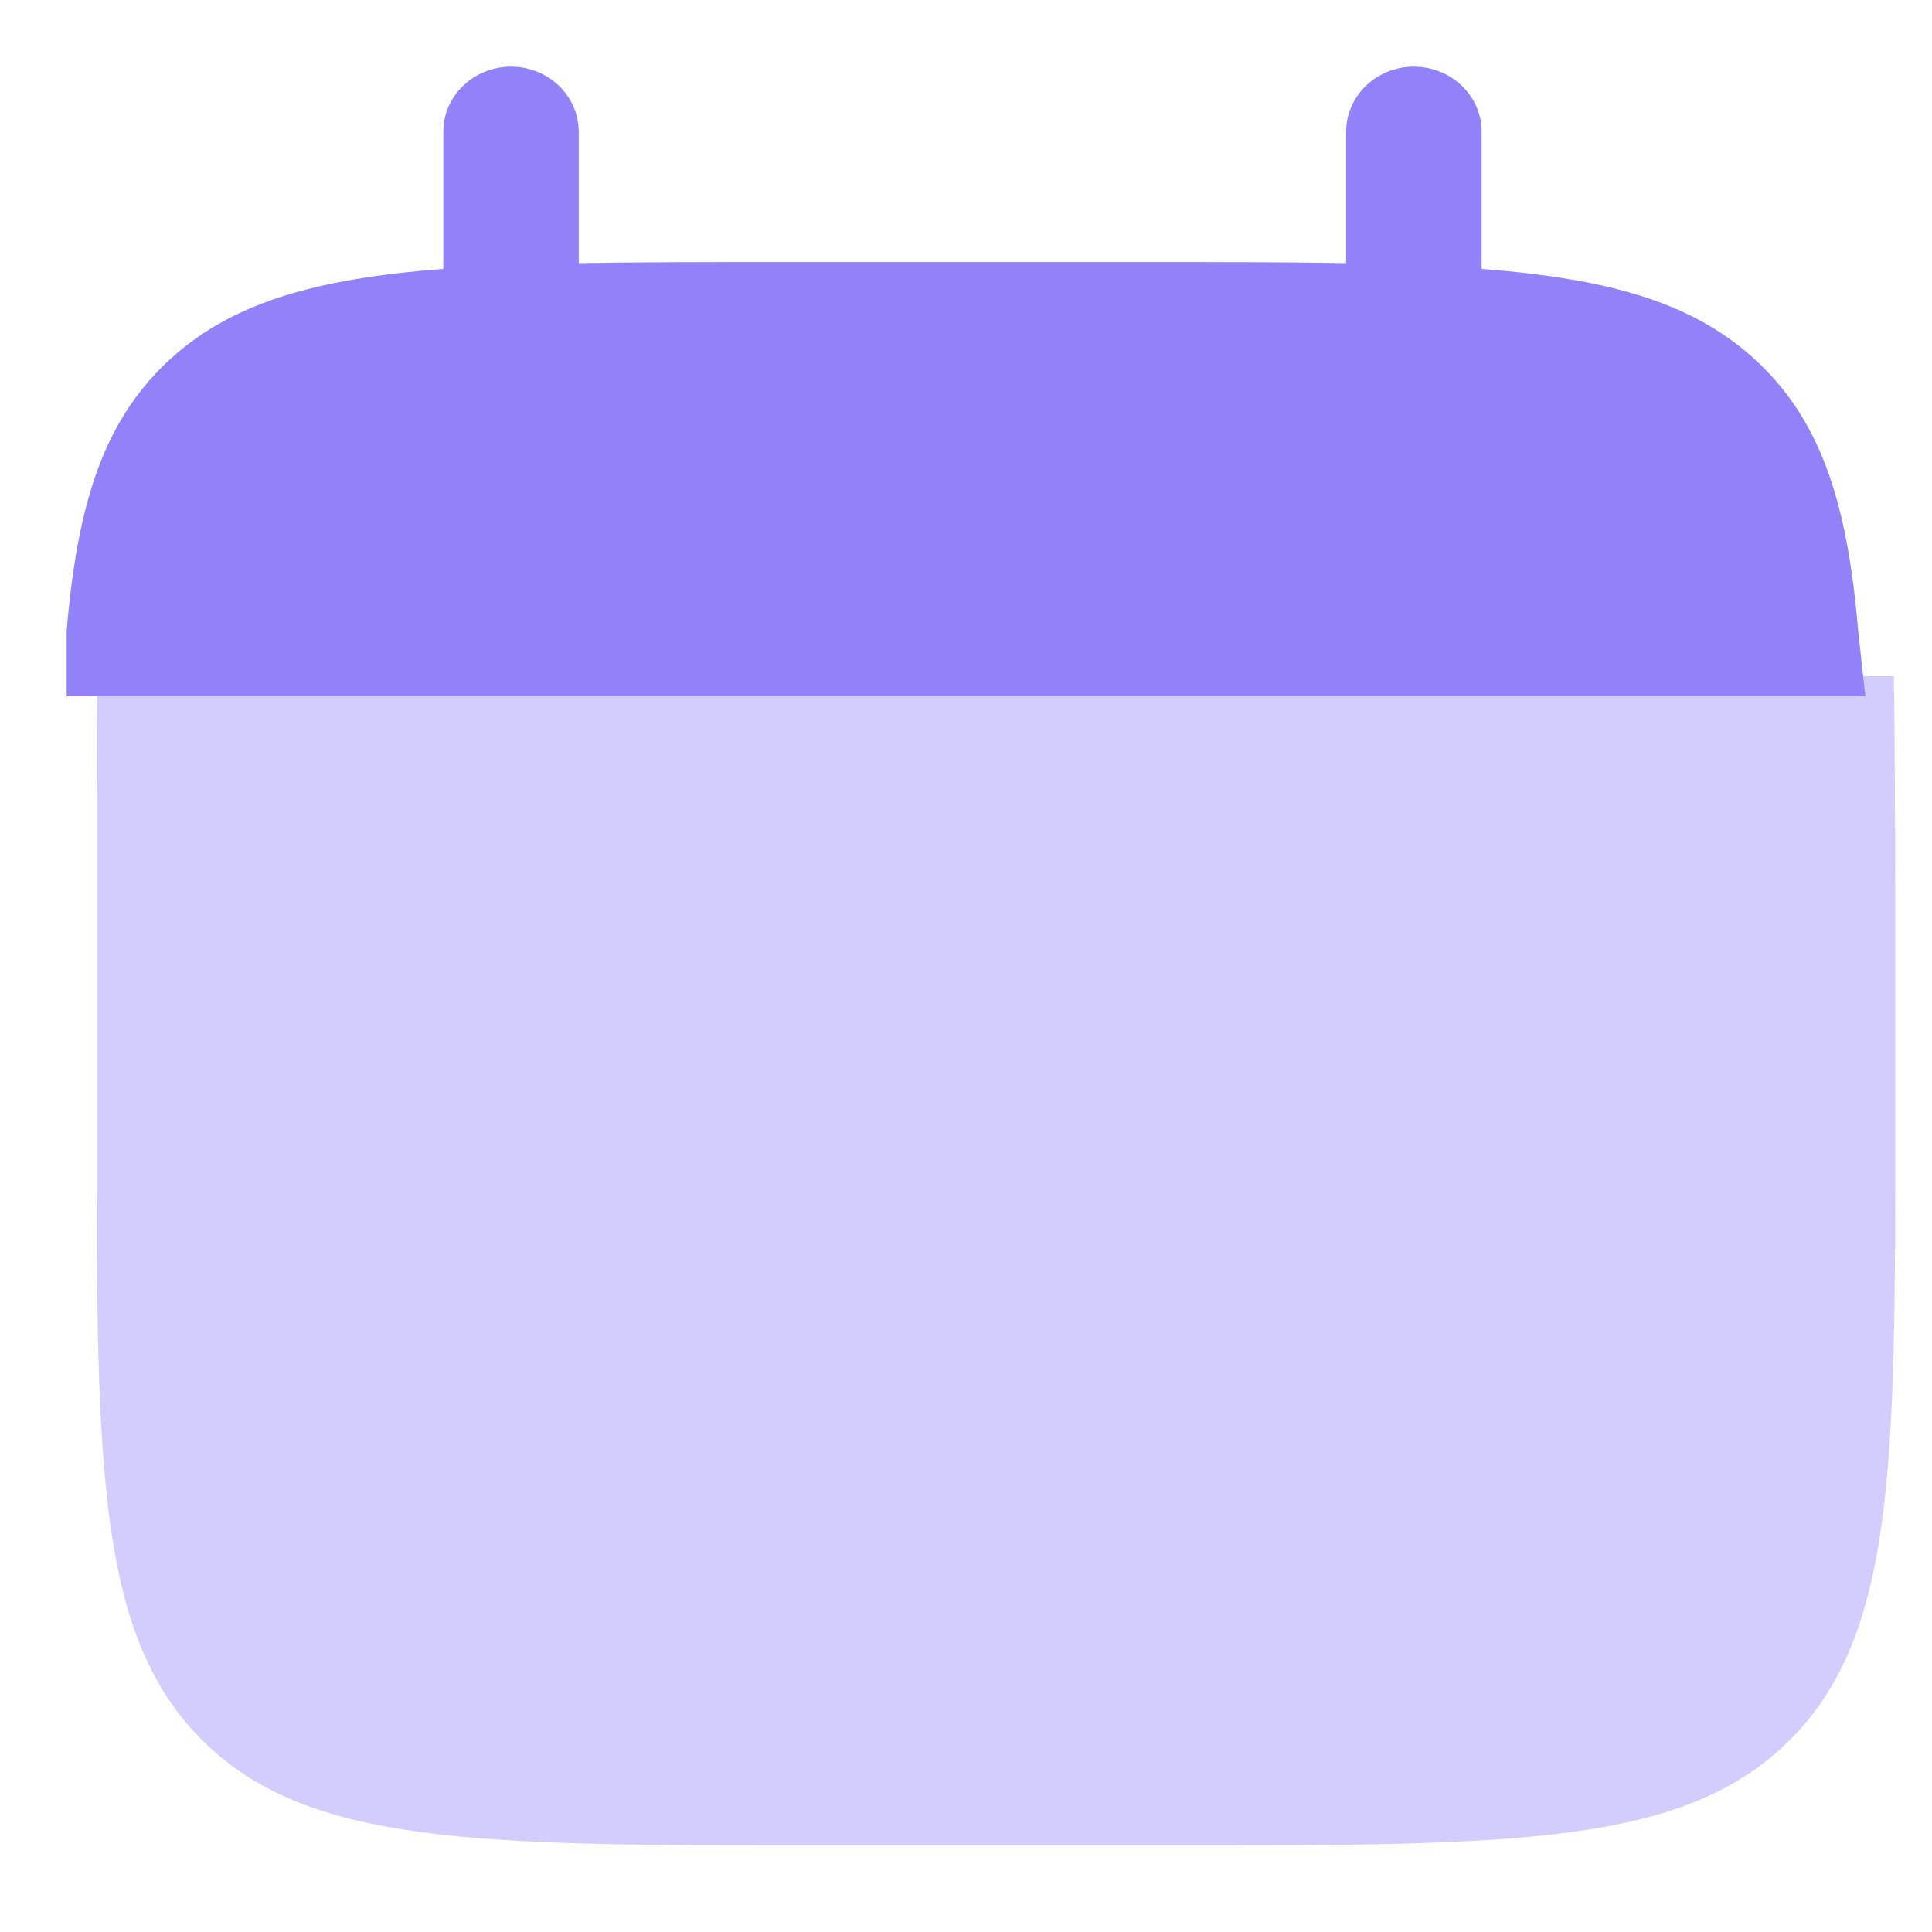 <svg width="20" height="20" viewBox="0 0 20 20" fill="none" xmlns="http://www.w3.org/2000/svg">
<g clip-path="url(#clip0_3112_673)">
<path d="M19.62 11.655V9.793C19.62 9.012 19.617 7.619 19.605 7H1.009C0.997 7.619 1 9.012 1 9.793V11.655C1 15.166 1 16.921 2.091 18.012C3.182 19.103 4.937 19.103 8.448 19.103H12.172C15.683 19.103 17.439 19.103 18.529 18.012C19.62 16.921 19.62 15.166 19.62 11.655Z" fill="#9282FA" fill-opacity="0.4"/>
<path d="M5.29 0.69C5.677 0.69 5.991 0.992 5.991 1.364V2.724C6.612 2.713 7.309 2.713 8.094 2.713H11.832C12.617 2.713 13.314 2.713 13.935 2.724V1.364C13.935 0.992 14.249 0.69 14.636 0.69C15.024 0.69 15.338 0.992 15.338 1.364V2.784C16.683 2.887 17.566 3.142 18.215 3.766C18.864 4.39 19.128 5.239 19.236 6.533L19.31 7.207H0.69V6.533C0.798 5.239 1.062 4.39 1.711 3.766C2.36 3.142 3.243 2.887 4.589 2.784V1.364C4.589 0.992 4.903 0.69 5.29 0.69Z" fill="#9282FA"/>
</g>
<defs>
<clipPath id="clip0_3112_673">
<rect width="20" height="20" fill="white"/>
</clipPath>
</defs>
</svg>
